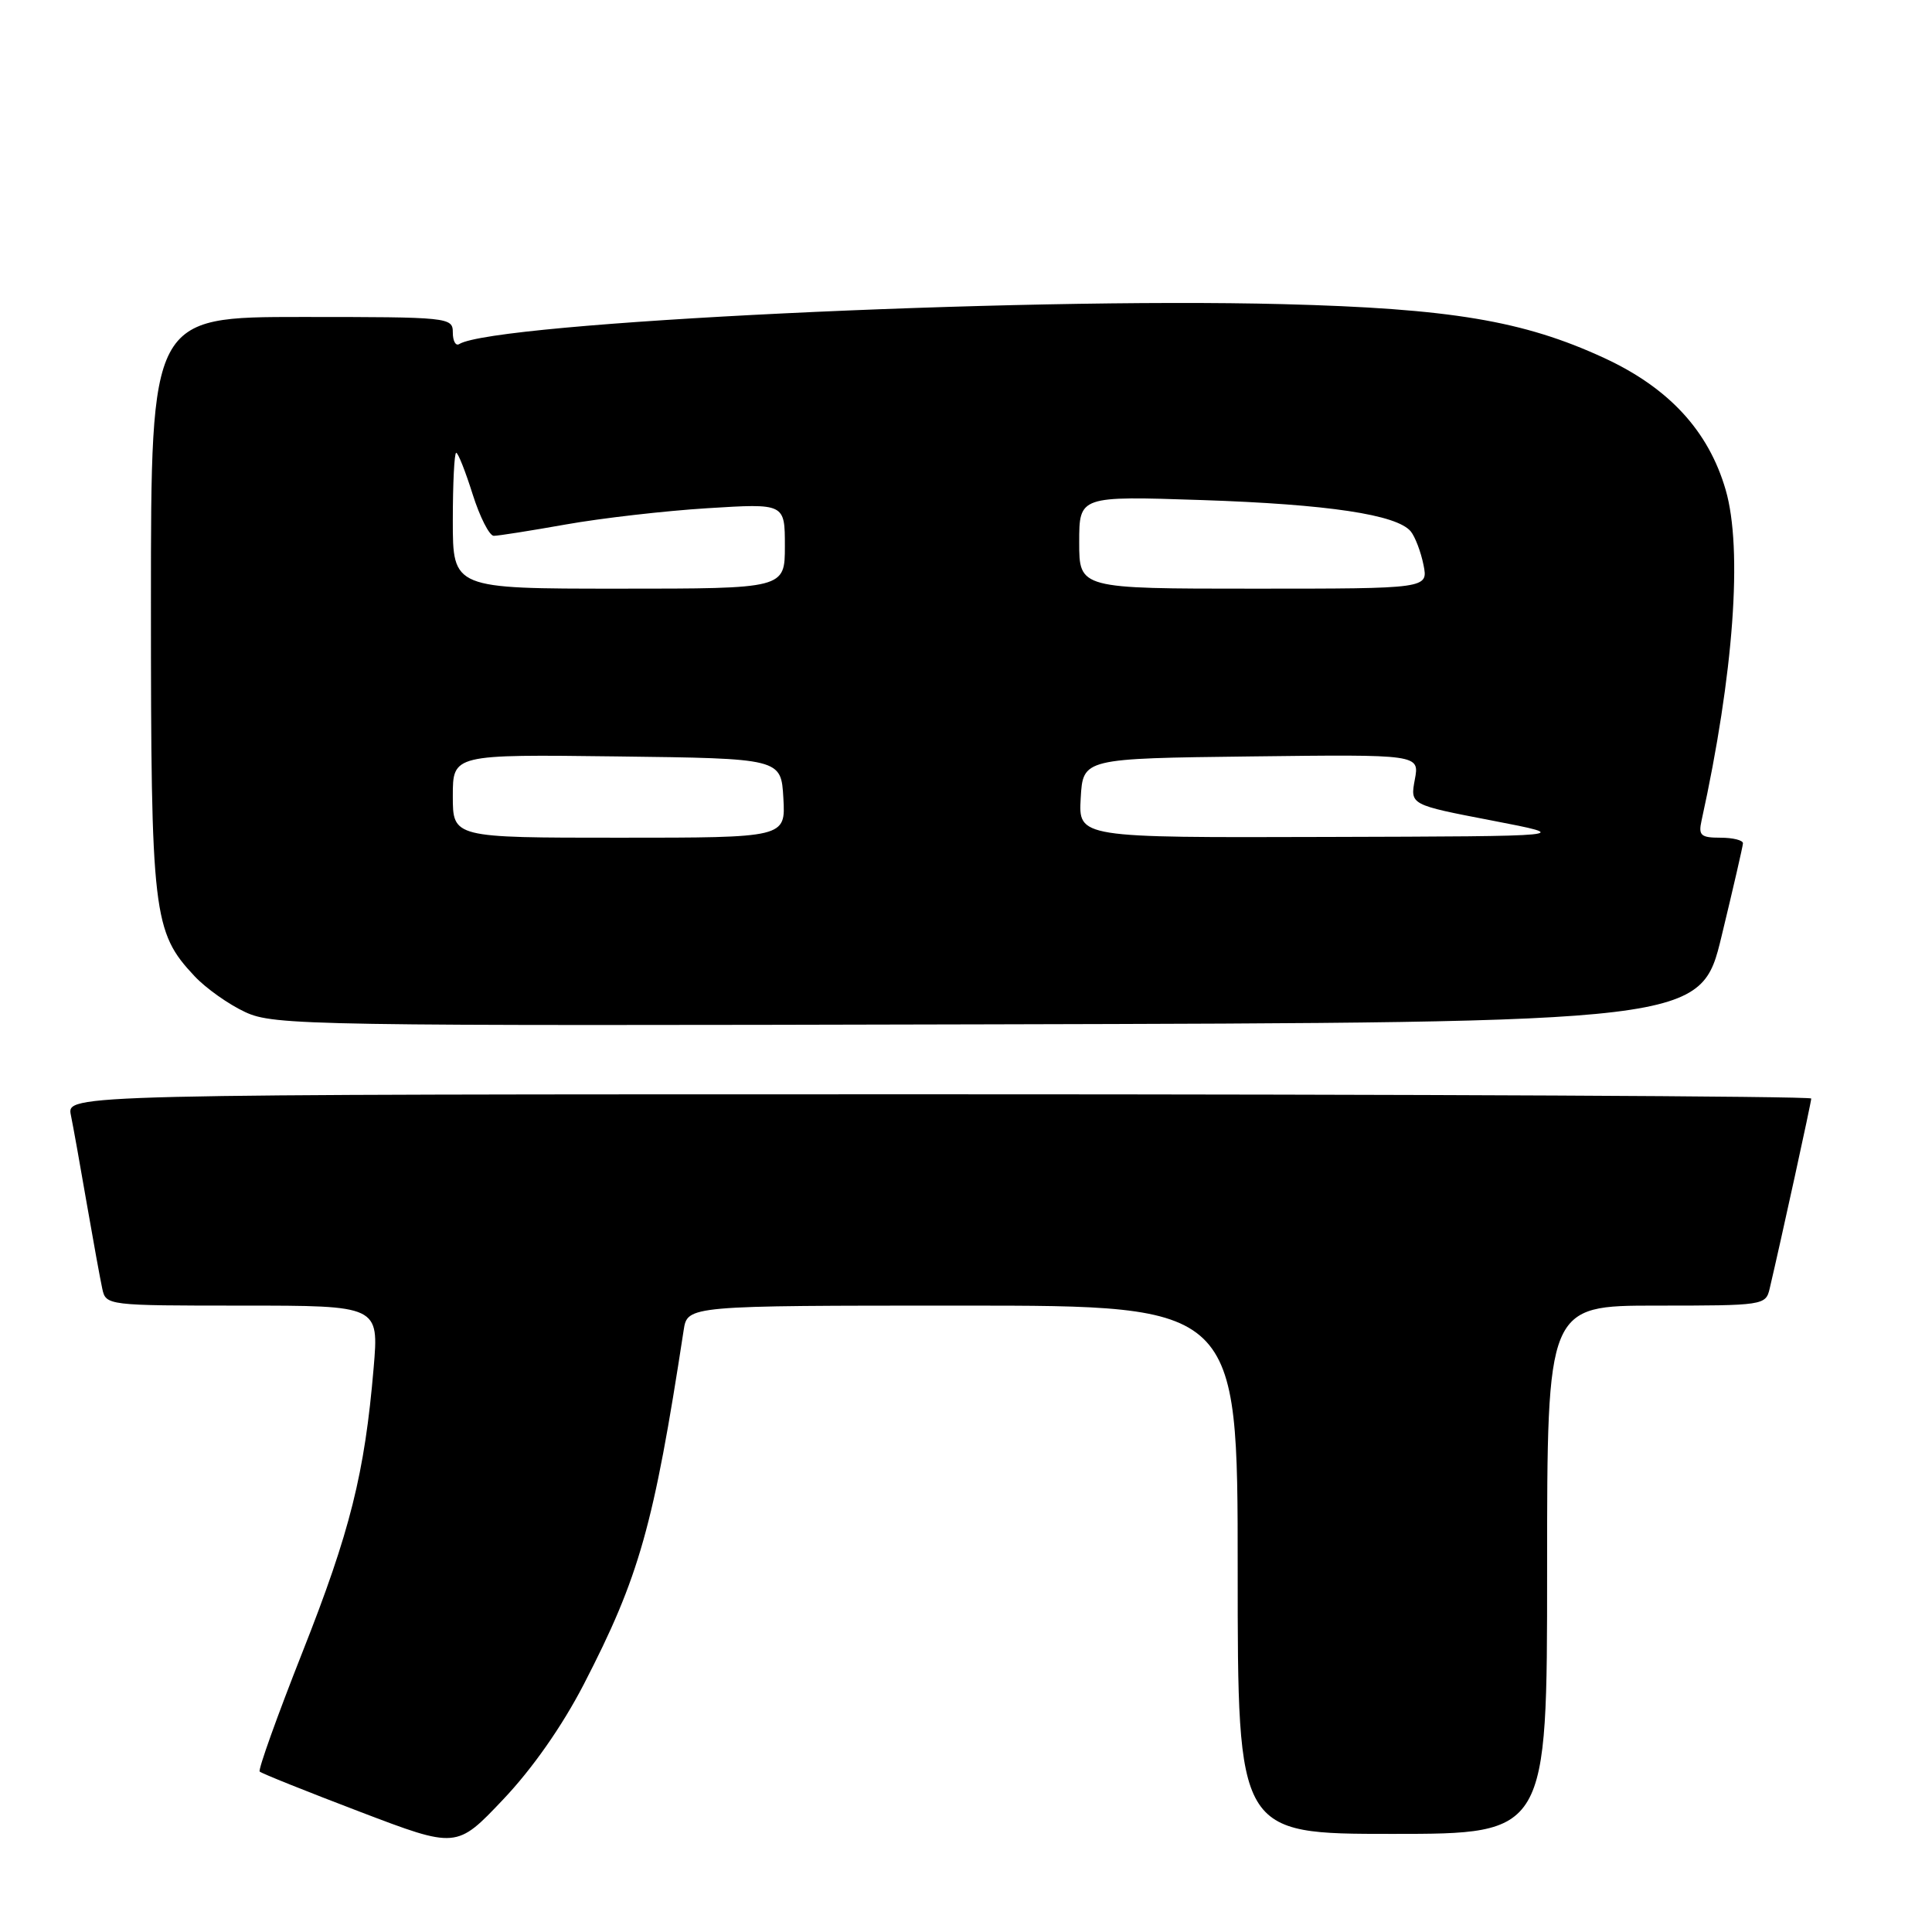 <?xml version="1.0" encoding="UTF-8" standalone="no"?>
<!DOCTYPE svg PUBLIC "-//W3C//DTD SVG 1.1//EN" "http://www.w3.org/Graphics/SVG/1.1/DTD/svg11.dtd" >
<svg xmlns="http://www.w3.org/2000/svg" xmlns:xlink="http://www.w3.org/1999/xlink" version="1.1" viewBox="0 0 256 256">
 <g >
 <path fill="currentColor"
d=" M 77.34 223.21 C 84.72 208.92 86.62 202.19 90.59 176.25 C 91.09 173.00 91.09 173.00 127.55 173.00 C 164.00 173.00 164.00 173.00 164.00 208.00 C 164.00 243.00 164.00 243.00 184.50 243.00 C 205.00 243.00 205.00 243.00 205.00 208.00 C 205.00 173.00 205.00 173.00 219.48 173.00 C 233.67 173.00 233.97 172.96 234.49 170.75 C 236.02 164.24 240.00 146.04 240.00 145.56 C 240.00 145.25 187.99 145.00 124.42 145.00 C 8.84 145.00 8.84 145.00 9.39 147.75 C 9.70 149.26 10.65 154.55 11.50 159.50 C 12.36 164.45 13.28 169.51 13.55 170.75 C 14.03 172.98 14.18 173.00 32.12 173.00 C 50.21 173.00 50.21 173.00 49.51 181.25 C 48.32 195.25 46.40 202.92 40.08 218.91 C 36.73 227.39 34.18 234.51 34.41 234.74 C 34.64 234.98 40.61 237.37 47.67 240.06 C 60.50 244.95 60.50 244.95 66.65 238.46 C 70.53 234.38 74.48 228.73 77.34 223.21 Z  M 228.13 124.00 C 229.66 117.67 230.93 112.16 230.95 111.75 C 230.98 111.34 229.64 111.00 227.98 111.00 C 225.37 111.00 225.03 110.70 225.46 108.75 C 229.73 89.34 230.94 72.75 228.66 64.91 C 226.39 57.09 221.13 51.39 212.53 47.42 C 201.84 42.49 192.22 40.88 170.00 40.30 C 134.48 39.38 65.50 42.72 60.85 45.59 C 60.38 45.88 60.00 45.19 60.00 44.06 C 60.00 42.05 59.52 42.00 40.00 42.00 C 20.00 42.00 20.00 42.00 20.00 79.87 C 20.00 121.21 20.26 123.47 25.79 129.36 C 27.28 130.95 30.30 133.09 32.50 134.11 C 36.32 135.88 40.80 135.95 130.93 135.73 C 225.36 135.50 225.36 135.50 228.13 124.00 Z  M 60.00 105.48 C 60.00 99.96 60.00 99.96 81.75 100.23 C 103.50 100.50 103.50 100.50 103.80 105.75 C 104.10 111.00 104.10 111.00 82.05 111.00 C 60.00 111.00 60.00 111.00 60.00 105.48 Z  M 143.20 105.75 C 143.50 100.50 143.50 100.50 165.80 100.23 C 188.10 99.96 188.10 99.96 187.47 103.30 C 186.85 106.64 186.85 106.64 197.67 108.72 C 208.50 110.81 208.50 110.81 175.70 110.90 C 142.90 111.00 142.90 111.00 143.20 105.75 Z  M 60.00 69.00 C 60.00 64.05 60.20 60.00 60.45 60.00 C 60.70 60.00 61.68 62.48 62.63 65.50 C 63.59 68.53 64.85 71.00 65.43 71.00 C 66.02 71.00 70.33 70.32 75.00 69.49 C 79.67 68.66 88.11 67.69 93.75 67.34 C 104.00 66.70 104.00 66.70 104.00 72.35 C 104.00 78.00 104.00 78.00 82.00 78.00 C 60.00 78.00 60.00 78.00 60.00 69.00 Z  M 143.00 71.86 C 143.00 65.72 143.00 65.72 159.25 66.26 C 175.99 66.82 185.08 68.19 186.93 70.41 C 187.51 71.12 188.27 73.11 188.62 74.85 C 189.25 78.00 189.25 78.00 166.12 78.00 C 143.00 78.00 143.00 78.00 143.00 71.86 Z "/>
</g>
</svg>